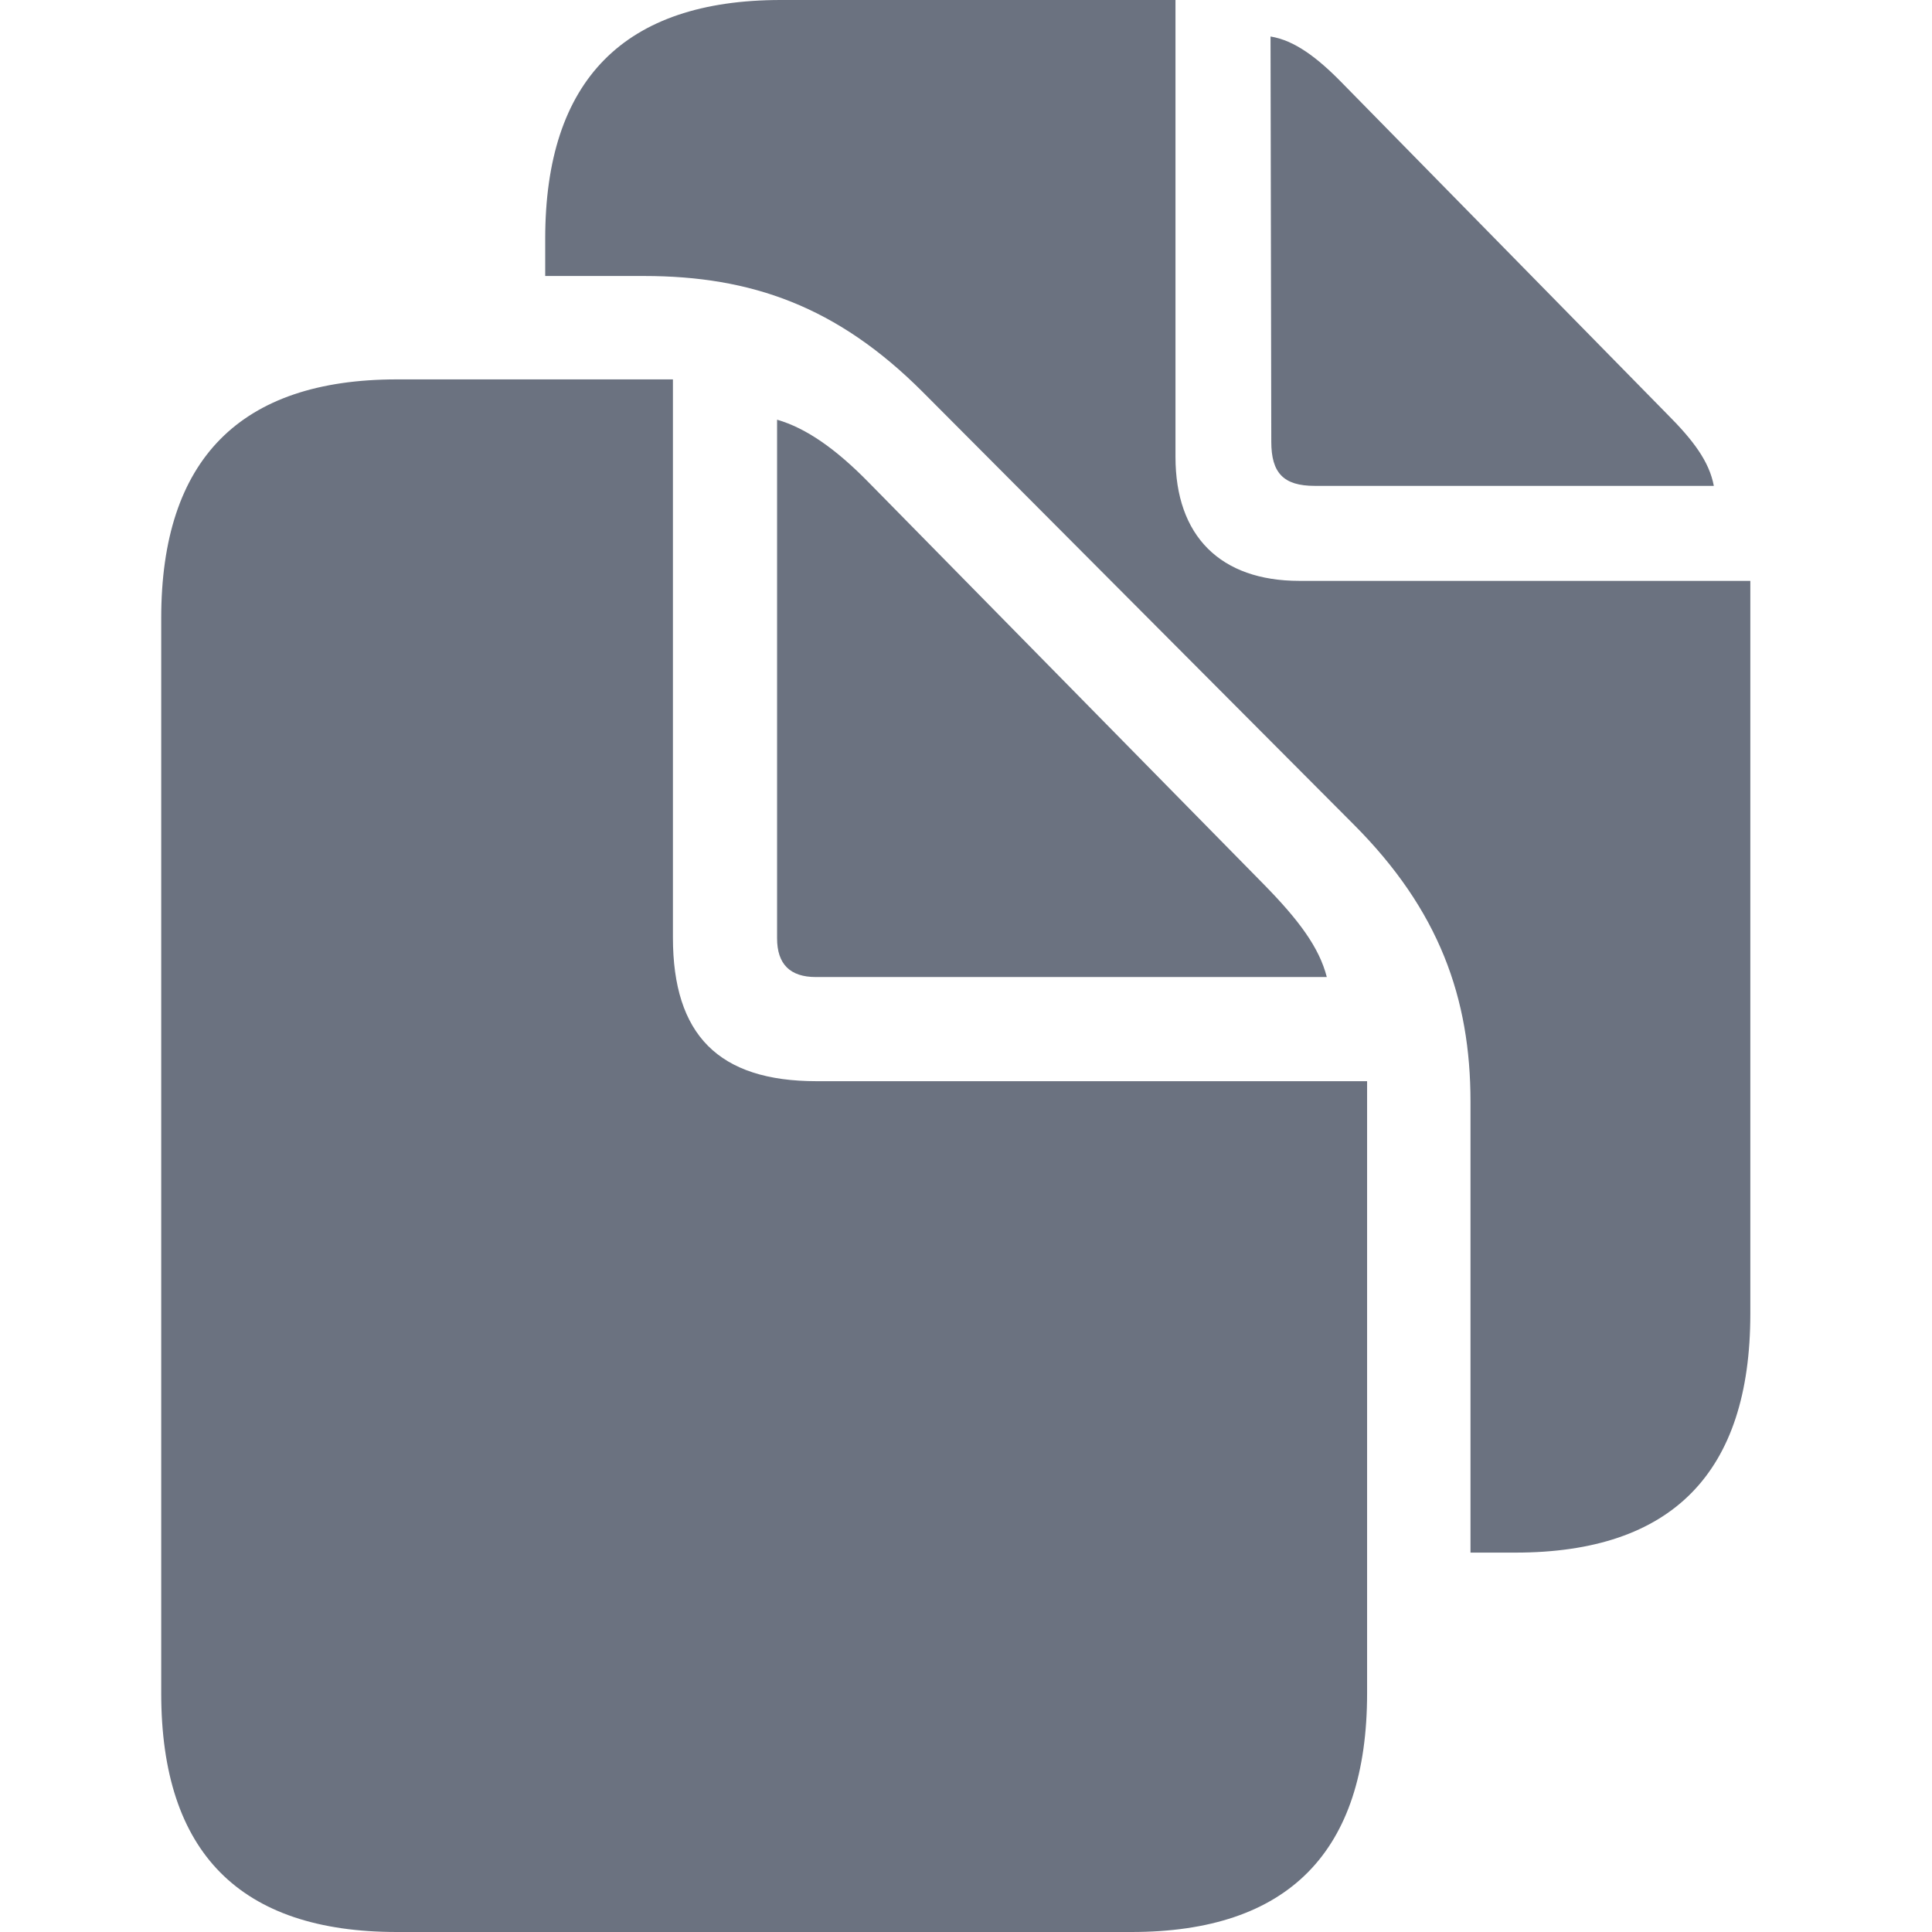 <svg fill="#6b7280" viewBox="0 0 56 56" xmlns="http://www.w3.org/2000/svg">
  <g id="SVGRepo_bgCarrier" stroke-width="0"></g>
  <g id="SVGRepo_tracerCarrier" stroke-linecap="round" stroke-linejoin="round"></g>
  <g id="SVGRepo_iconCarrier">
    <path d="M 42.623 45.003 L 43.924 45.003 C 48.464 45.003 50.734 42.689 50.734 38.083 L 50.734 16.837 L 37.665 16.837 C 35.373 16.837 34.072 15.537 34.072 13.245 L 34.072 0 L 22.634 0 C 18.095 0 15.803 2.314 15.803 6.92 L 15.803 8 L 18.668 8 C 21.775 8 24.265 8.882 26.734 11.35 L 39.23 23.89 C 41.72 26.38 42.623 28.937 42.623 31.934 Z M 38.105 14.083 L 49.676 14.083 C 49.544 13.377 49.081 12.76 48.309 11.989 L 38.921 2.424 C 38.172 1.653 37.511 1.168 36.827 1.058 L 36.849 12.804 C 36.849 13.708 37.202 14.083 38.105 14.083 Z M 11.505 56 L 32.794 56 C 37.334 56 39.626 53.686 39.626 49.08 L 39.626 31.339 L 23.67 31.339 C 20.827 31.339 19.505 29.994 19.505 27.174 L 19.505 10.997 L 11.505 10.997 C 6.965 10.997 4.673 13.311 4.673 17.917 L 4.673 49.08 C 4.673 53.708 6.965 56 11.505 56 Z M 23.648 28.32 L 38.458 28.32 C 38.238 27.46 37.643 26.667 36.651 25.653 L 25.191 13.995 C 24.221 13.003 23.362 12.408 22.524 12.165 L 22.524 27.196 C 22.524 27.945 22.899 28.32 23.648 28.32 Z"></path>
  </g>
</svg>